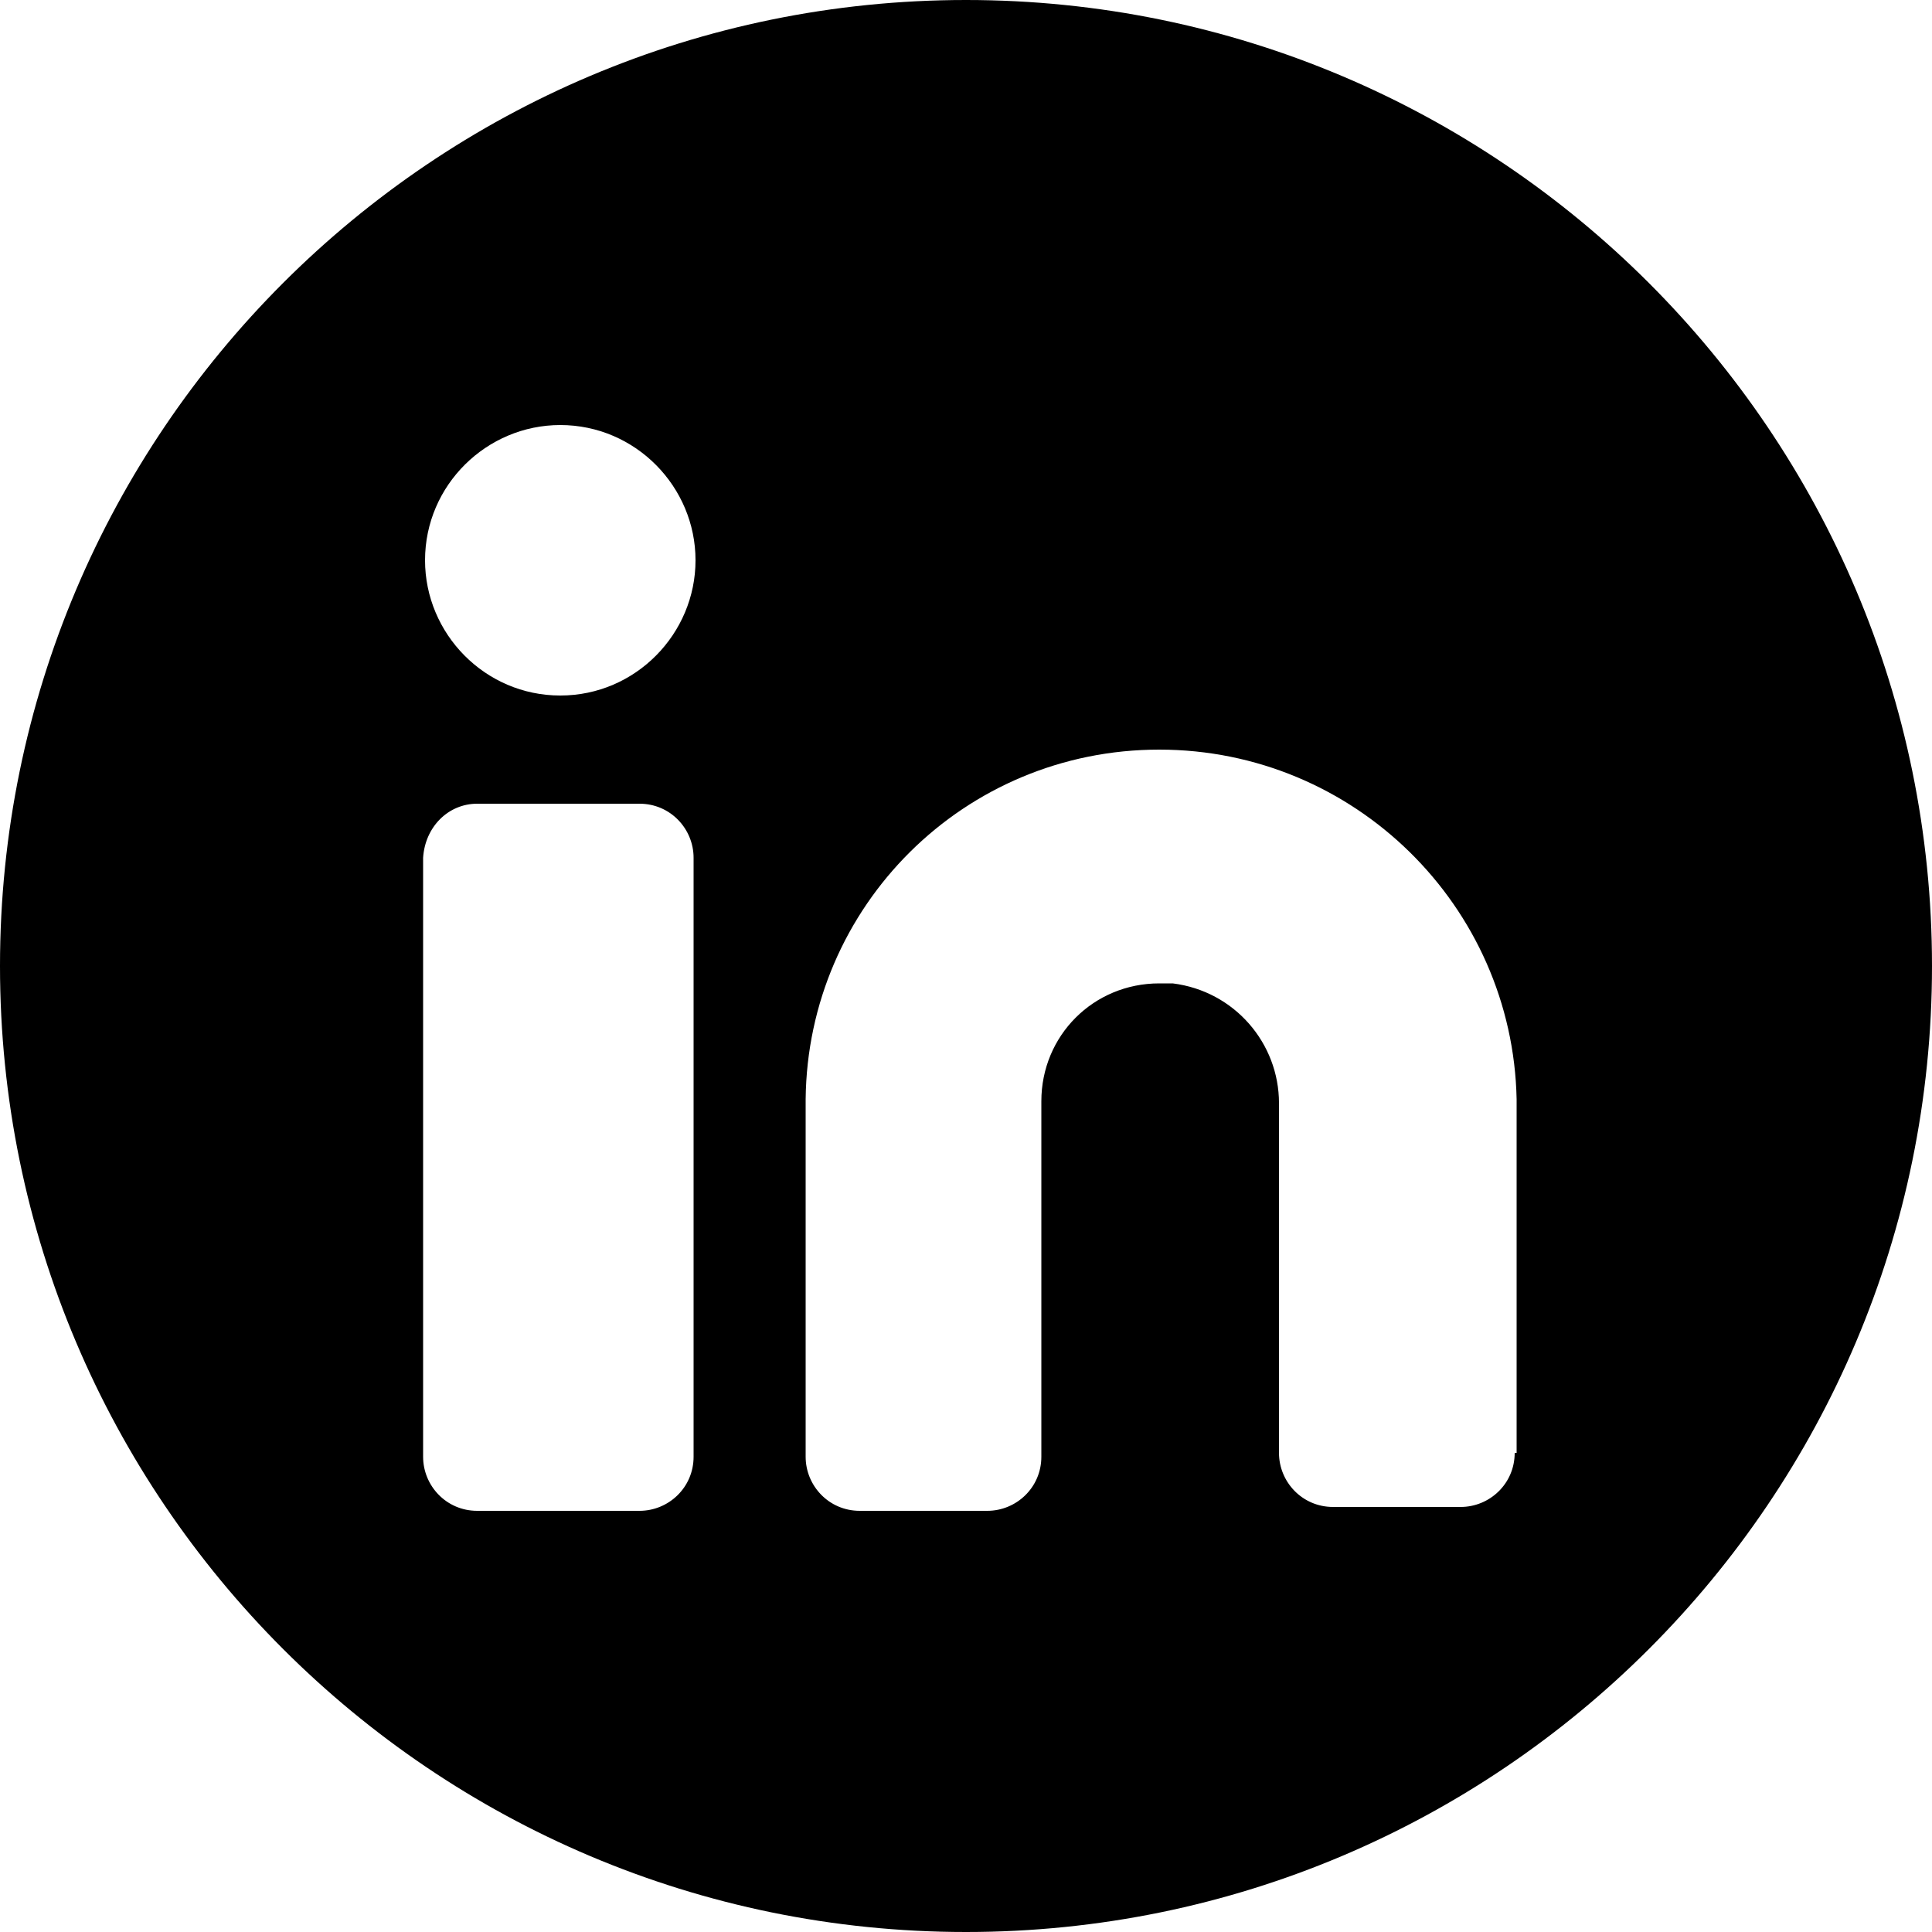 <?xml version="1.0" encoding="utf-8"?>
<!-- Generator: Adobe Illustrator 25.4.1, SVG Export Plug-In . SVG Version: 6.00 Build 0)  -->
<svg version="1.1" id="Layer_1" xmlns="http://www.w3.org/2000/svg" xmlns:xlink="http://www.w3.org/1999/xlink" x="0px" y="0px"
	 viewBox="0 0 100 100" style="enable-background:new 0 0 100 100;" xml:space="preserve">
<style type="text/css">
	.st0{fill-opacity:0;}
</style>
<rect class="st0" width="100" height="100"/>
<path d="M50,0C22.4,0,0,22.4,0,50s22.4,50,50,50s50-22.4,50-50S77.6,0,50,0z M35.9,75.4c0,1.6-1.3,2.8-2.8,2.8h-8.4
	c-1.6,0-2.8-1.3-2.8-2.8v-31c0.1-1.6,1.3-2.8,2.8-2.8h8.4c1.6,0,2.8,1.3,2.8,2.8V75.4z M29,36c-3.9,0-7-3.2-7-7c0-3.9,3.2-7,7-7
	c3.9,0,7,3.2,7,7C36,32.8,32.9,36,29,36z M78.4,75.2c0,1.6-1.3,2.8-2.8,2.8h-6.6c-1.6,0-2.8-1.3-2.8-2.8V57.1c0-3.1-2.3-5.8-5.5-6.2
	c-0.2,0-0.4,0-0.7,0c-3.4,0-6.1,2.7-6.1,6.1v18.4c0,1.6-1.3,2.8-2.8,2.8h-6.6c-1.6,0-2.8-1.3-2.8-2.8V56.9
	c0.1-10,8.2-18.1,18.3-18.1c10.1,0,18.3,8.1,18.5,18.1V75.2z"/>
</svg>
